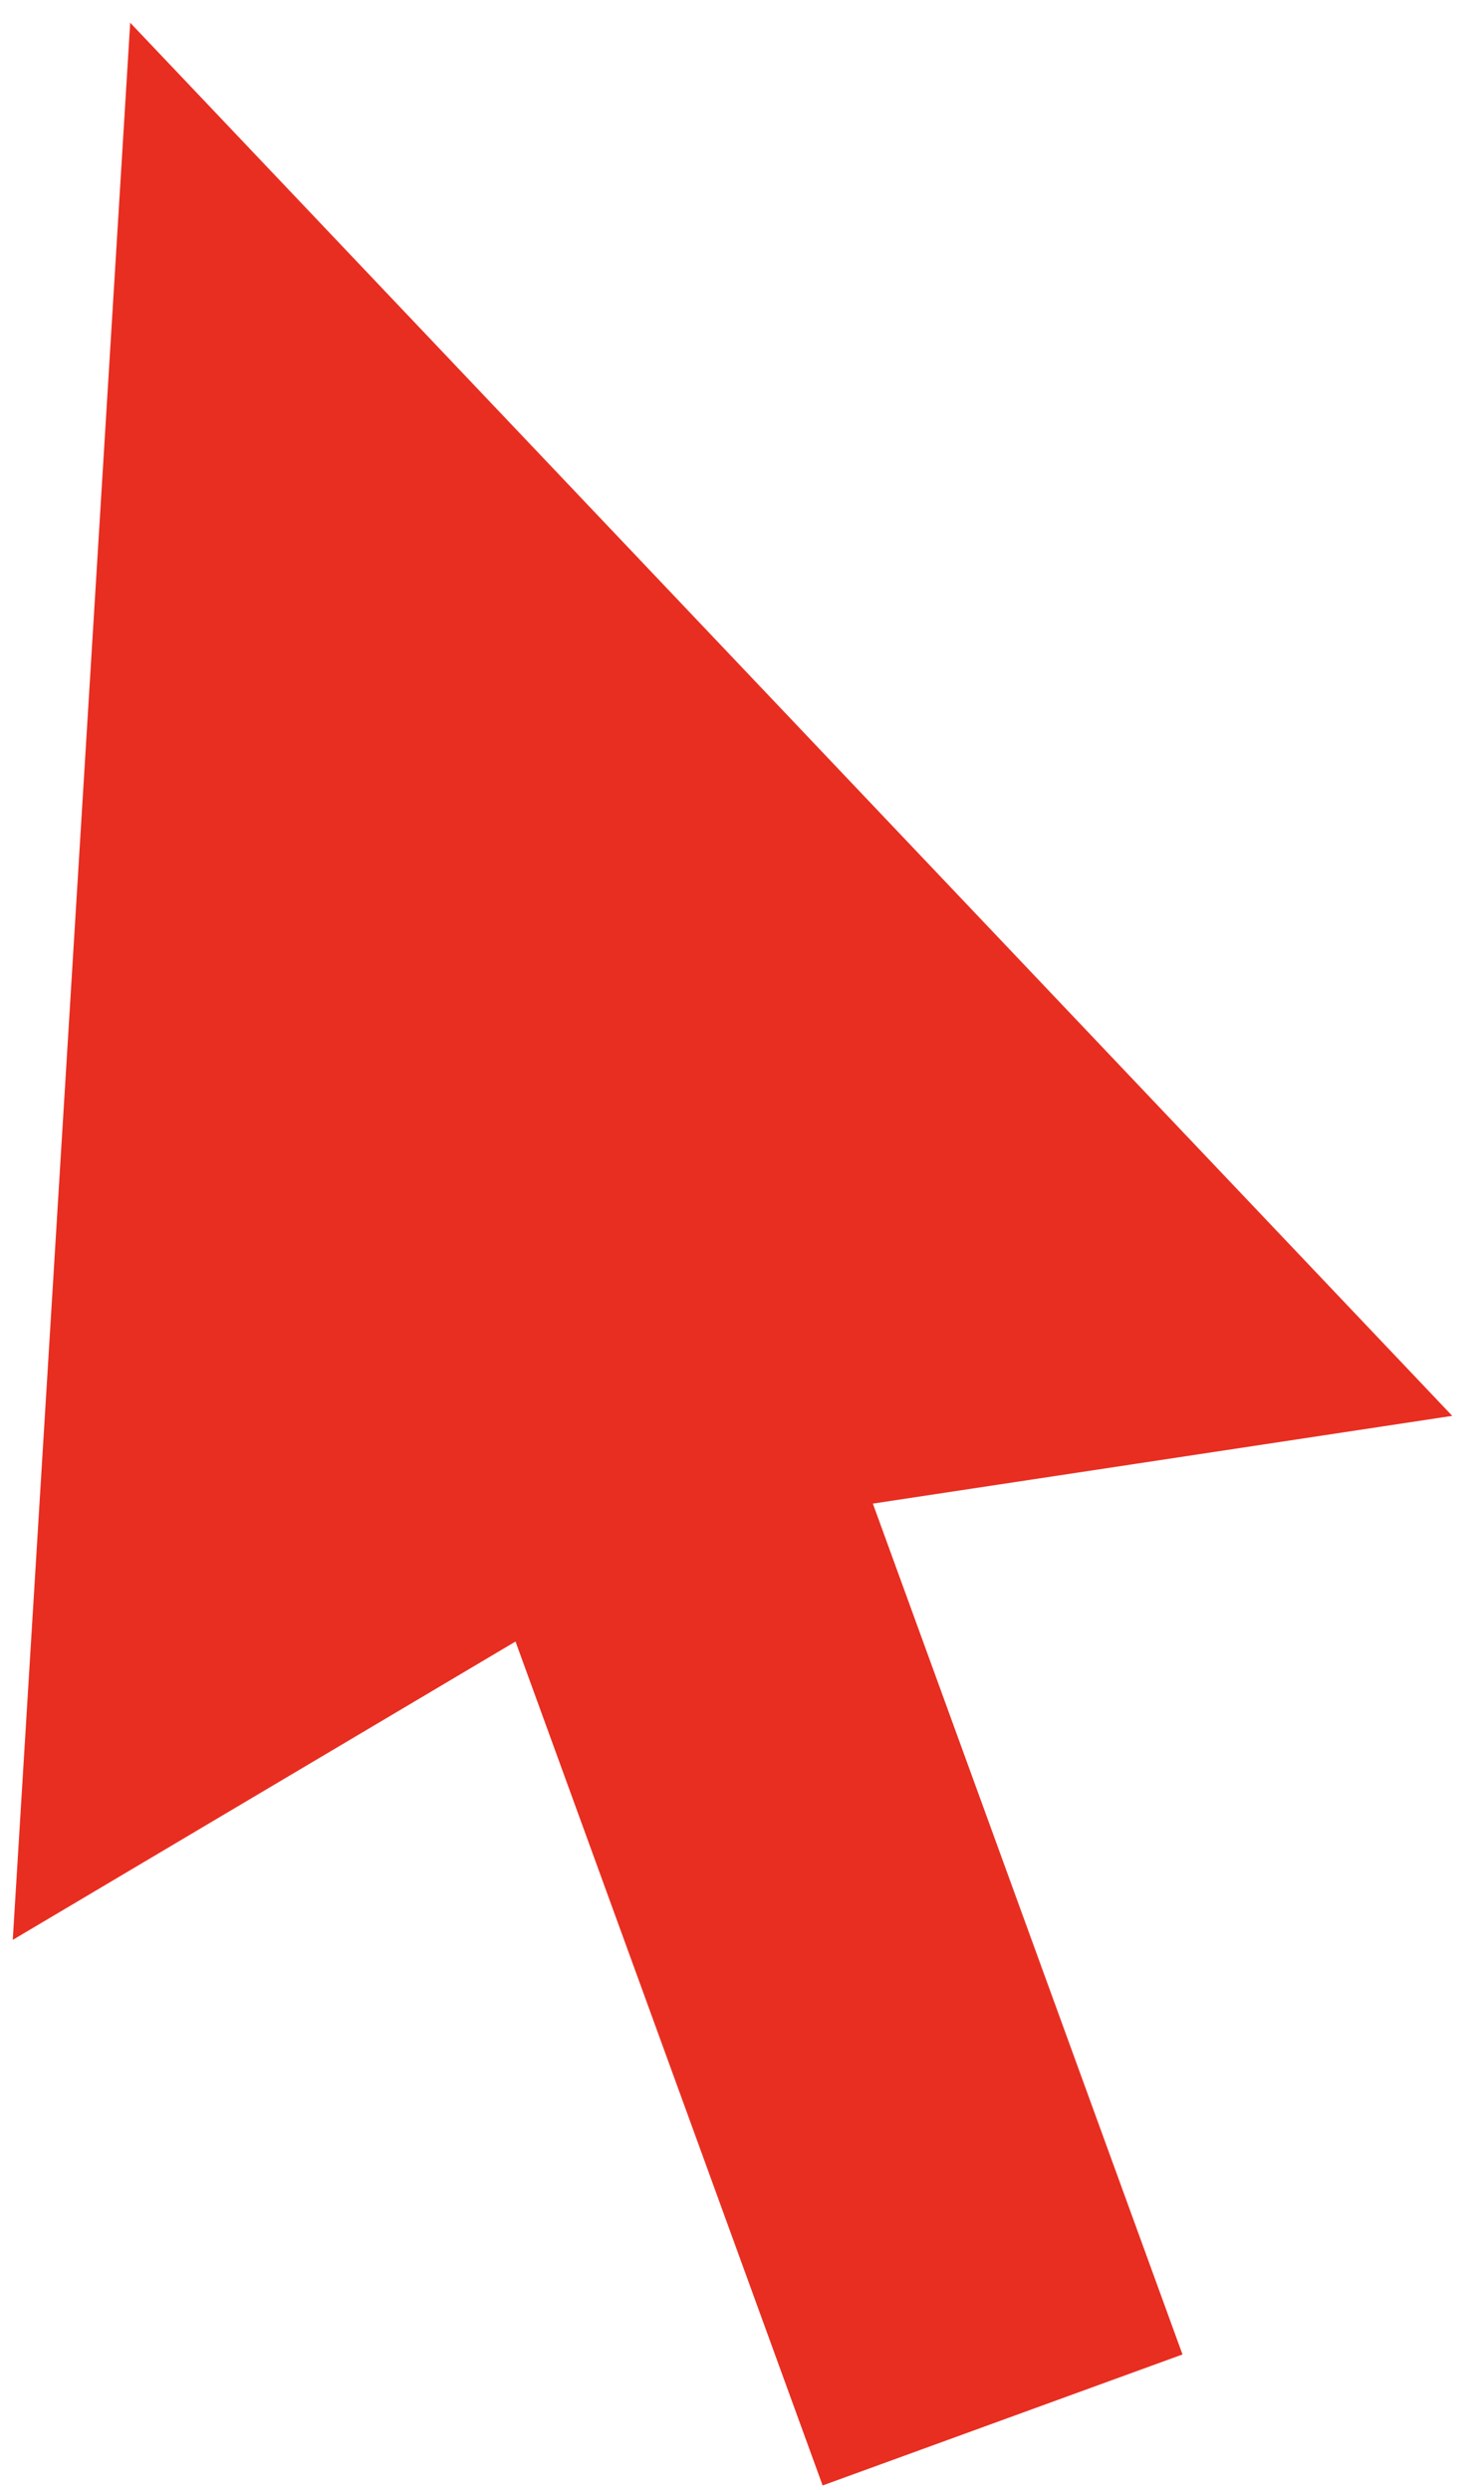 <?xml version="1.0" encoding="UTF-8" standalone="no"?>
<svg width="31px" height="52px" viewBox="0 0 31 52" version="1.1" xmlns="http://www.w3.org/2000/svg" xmlns:xlink="http://www.w3.org/1999/xlink">
    <!-- Generator: Sketch 3.8.3 (29802) - http://www.bohemiancoding.com/sketch -->
    <title>arrow-cursor-red</title>
    <desc>Created with Sketch.</desc>
    <defs></defs>
    <g id="Page-1" stroke="none" stroke-width="1" fill="none" fill-rule="evenodd">
        <g id="1024" transform="translate(-492, -616)" fill="#E82E21">
            <g id="arrow-cursor-red" transform="translate(503.954, 641.846) rotate(-20) translate(-503.954, -641.846) translate(487.954, 614.846)">
                <polygon id="Triangle-1" points="16 0 32 36.788 16.526 33.671 -4.54747351e-13 36.788"></polygon>
                <rect id="Rectangle-269" x="12" y="14" width="8" height="39.282"></rect>
            </g>
        </g>
    </g>
</svg>